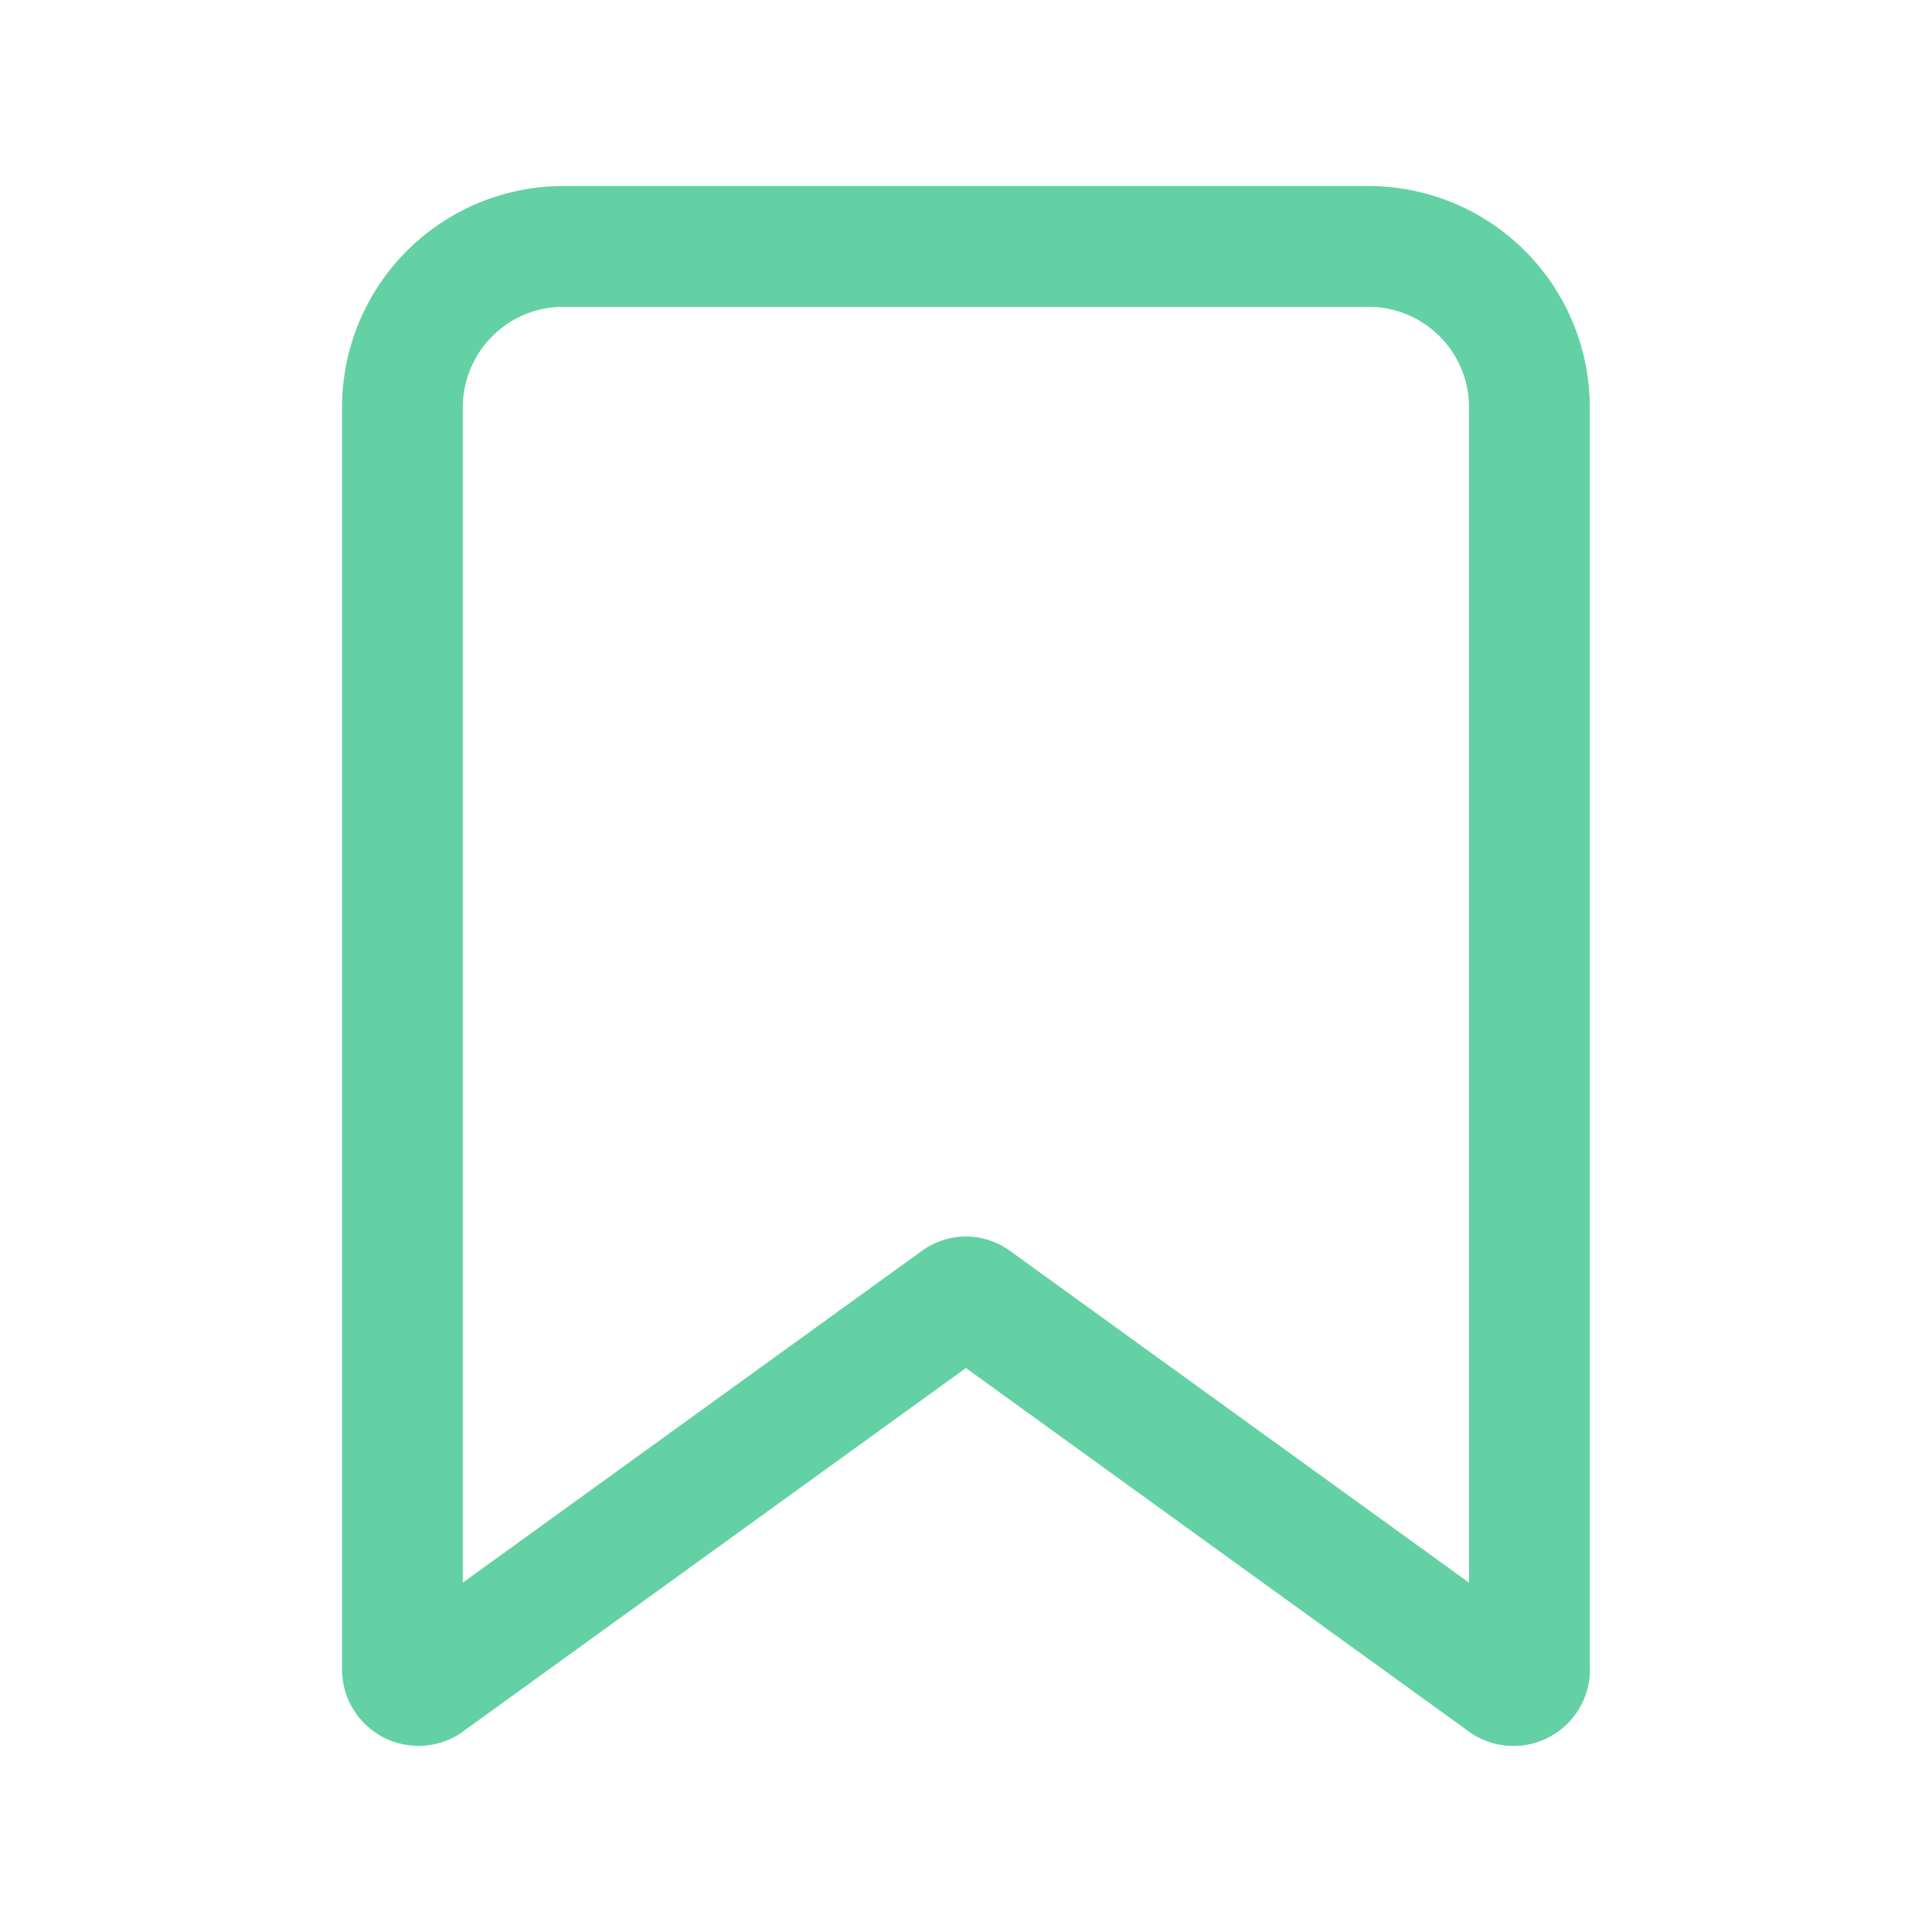 <svg id="Icons_Actions_ic-actions-bookmark" data-name="Icons / Actions / ic-actions-bookmark" xmlns="http://www.w3.org/2000/svg" width="24" height="24" viewBox="0 0 24 24">
  <rect id="Rectangle_123" data-name="Rectangle 123" width="24" height="24" fill="none"/>
  <g id="ic-actions-bookmark" transform="translate(-0.231 -0.089)">
    <path id="Path_5" data-name="Path 5" d="M18.93,21l-6.6-4.77a.18.18,0,0,0-.2,0L5.53,21a.2.2,0,0,1-.3-.18V5.15a2,2,0,0,1,2-2h10a2,2,0,0,1,2,2V20.8a.2.2,0,0,1-.3.2Z" fill="none" stroke="#63d1a3" stroke-linecap="round" stroke-linejoin="round" stroke-width="1.5"/>
  </g>
</svg>
